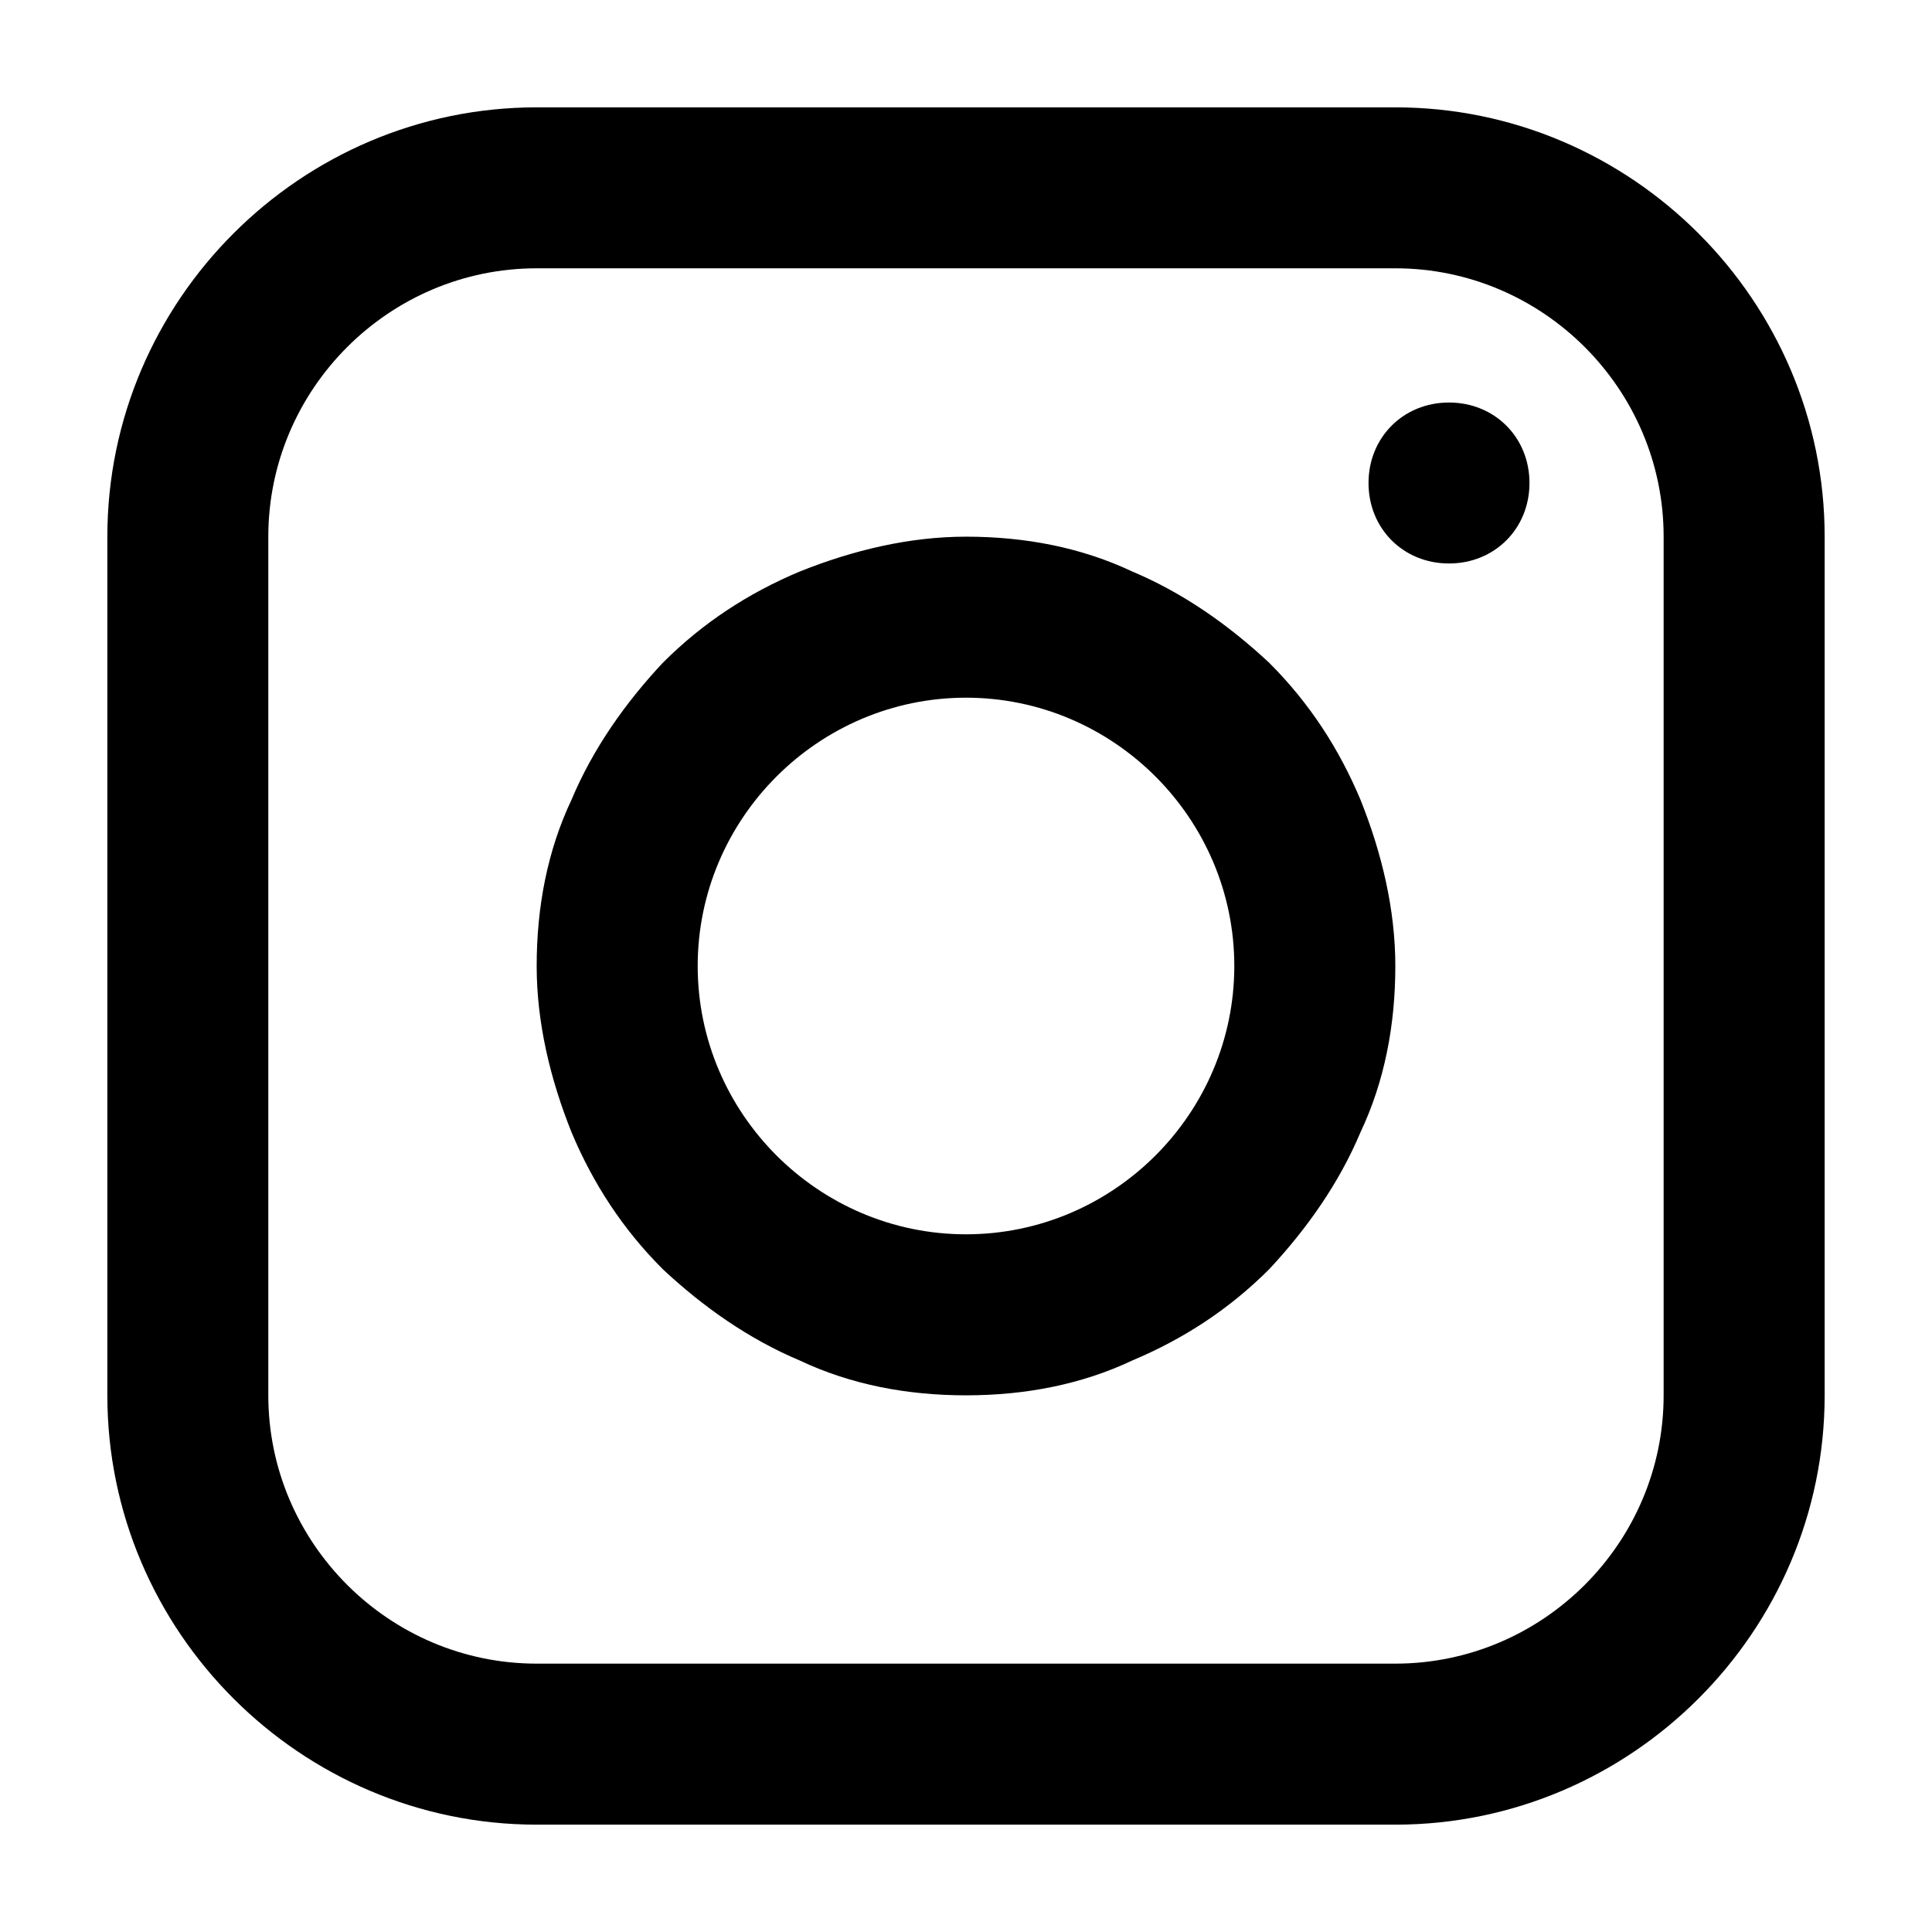 <svg width="32" height="32" viewBox="0 0 32 32" fill="none" xmlns="http://www.w3.org/2000/svg">
<path d="M8.889 4.444C6.444 4.444 4.444 6.444 4.444 8.889V23.111C4.444 25.555 6.444 27.555 8.889 27.555H23.111C25.555 27.555 27.555 25.555 27.555 23.111V8.889C27.555 6.444 25.555 4.444 23.111 4.444H8.889ZM16 23.111C15.022 23.111 14.089 22.933 13.244 22.533C12.4 22.178 11.644 21.644 10.978 21.022C10.311 20.355 9.822 19.6 9.467 18.756C9.111 17.867 8.889 16.933 8.889 16C8.889 15.022 9.067 14.089 9.467 13.244C9.822 12.4 10.355 11.644 10.978 10.978C11.644 10.311 12.4 9.822 13.244 9.467C14.133 9.111 15.067 8.889 16 8.889C16.978 8.889 17.911 9.067 18.756 9.467C19.6 9.822 20.355 10.355 21.022 10.978C21.689 11.644 22.178 12.4 22.533 13.244C22.889 14.133 23.111 15.067 23.111 16C23.111 16.978 22.933 17.911 22.533 18.756C22.178 19.6 21.644 20.355 21.022 21.022C20.355 21.689 19.6 22.178 18.756 22.533C17.911 22.933 16.978 23.111 16 23.111ZM16 11.556C13.556 11.556 11.556 13.556 11.556 16C11.556 18.444 13.556 20.444 16 20.444C18.444 20.444 20.444 18.444 20.444 16C20.444 13.556 18.444 11.556 16 11.556ZM24 9.333C23.244 9.333 22.667 8.756 22.667 8C22.667 7.244 23.244 6.667 24 6.667C24.756 6.667 25.333 7.244 25.333 8C25.333 8.756 24.756 9.333 24 9.333ZM23.111 30.222H8.889C4.978 30.222 1.778 27.022 1.778 23.111V8.889C1.778 4.978 4.978 1.778 8.889 1.778H23.111C27.022 1.778 30.222 4.978 30.222 8.889V23.111C30.222 27.022 27.022 30.222 23.111 30.222Z" fill="black"/>
</svg>
